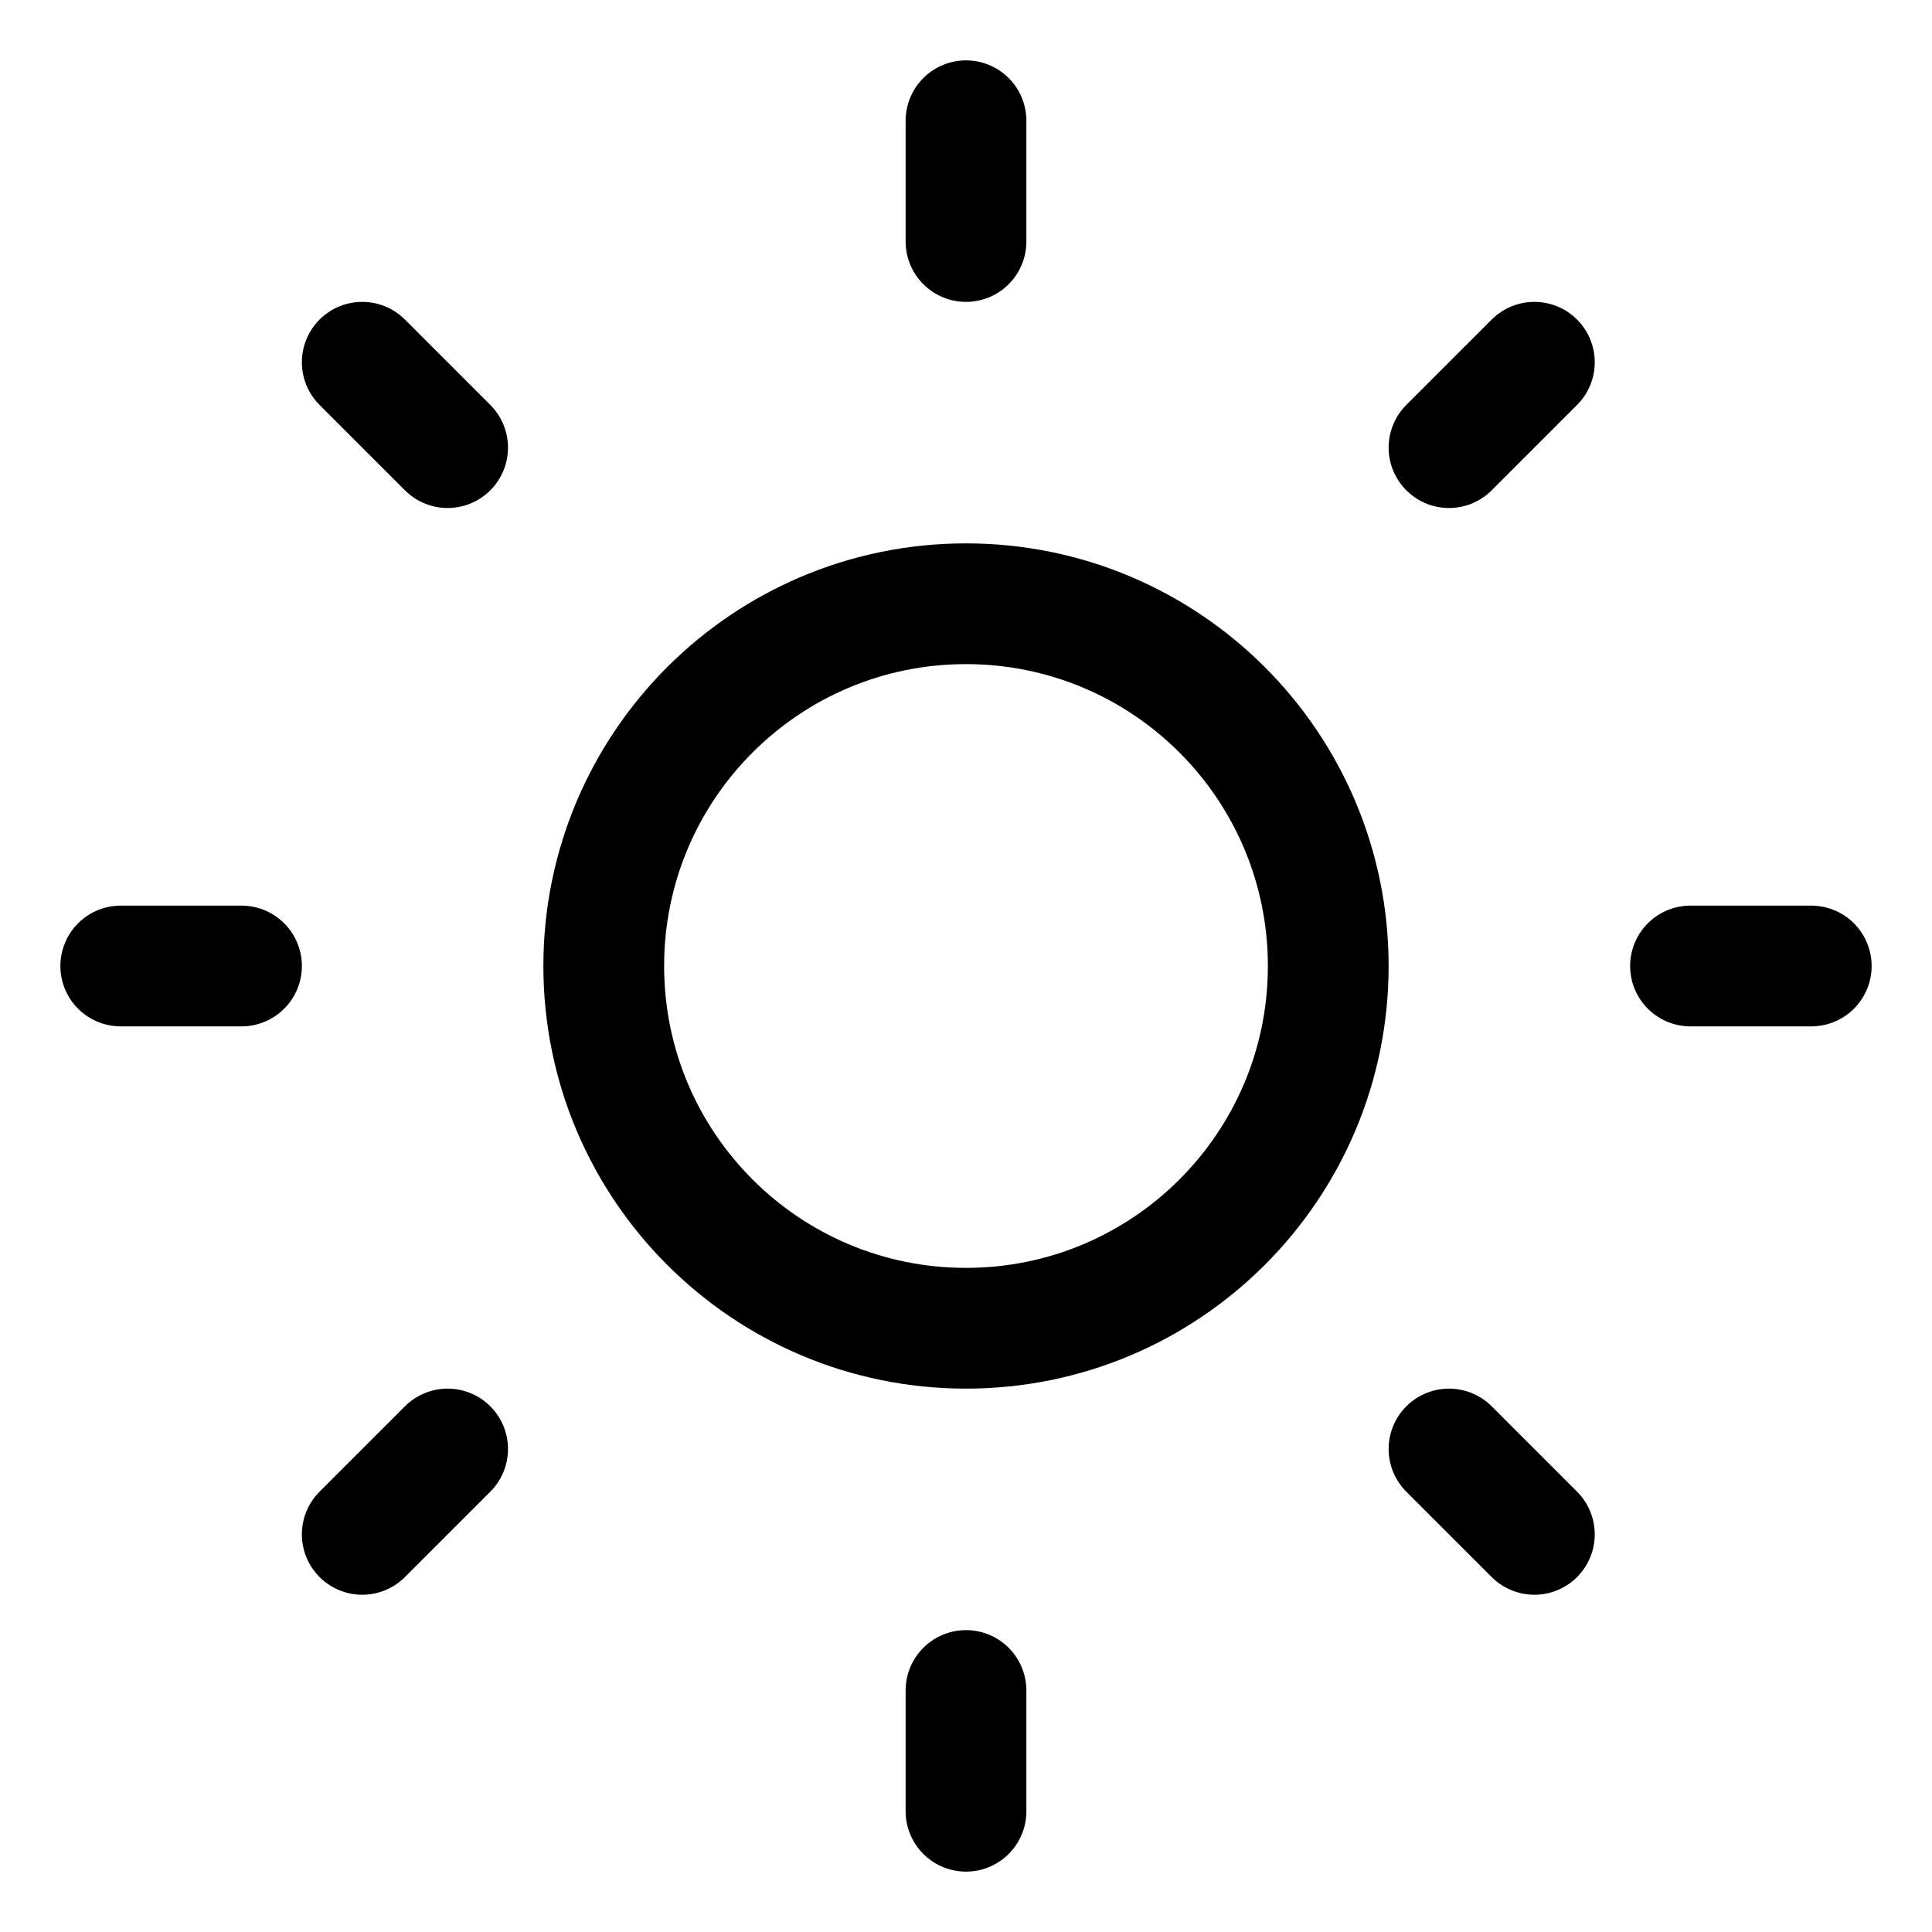 <svg width="16" height="16" viewBox="0 0 16 16" fill="none" xmlns="http://www.w3.org/2000/svg">
<path d="M8 11C9.657 11 11 9.657 11 8C11 6.343 9.657 5 8 5C6.343 5 5 6.343 5 8C5 9.657 6.343 11 8 11Z" stroke="black" stroke-linecap="round" stroke-linejoin="round"/>
<path d="M3 3L3.707 3.707" stroke="black" stroke-linecap="round" stroke-linejoin="round"/>
<path d="M12.707 3L12 3.707" stroke="black" stroke-linecap="round" stroke-linejoin="round"/>
<path d="M12 12L12.707 12.707" stroke="black" stroke-linecap="round" stroke-linejoin="round"/>
<path d="M3.707 12L3 12.707" stroke="black" stroke-linecap="round" stroke-linejoin="round"/>
<path d="M8 1V2" stroke="black" stroke-linecap="round" stroke-linejoin="round"/>
<path d="M8 14V15" stroke="black" stroke-linecap="round" stroke-linejoin="round"/>
<path d="M14 8H15" stroke="black" stroke-linecap="round" stroke-linejoin="round"/>
<path d="M1 8H2" stroke="black" stroke-linecap="round" stroke-linejoin="round"/>
</svg>
